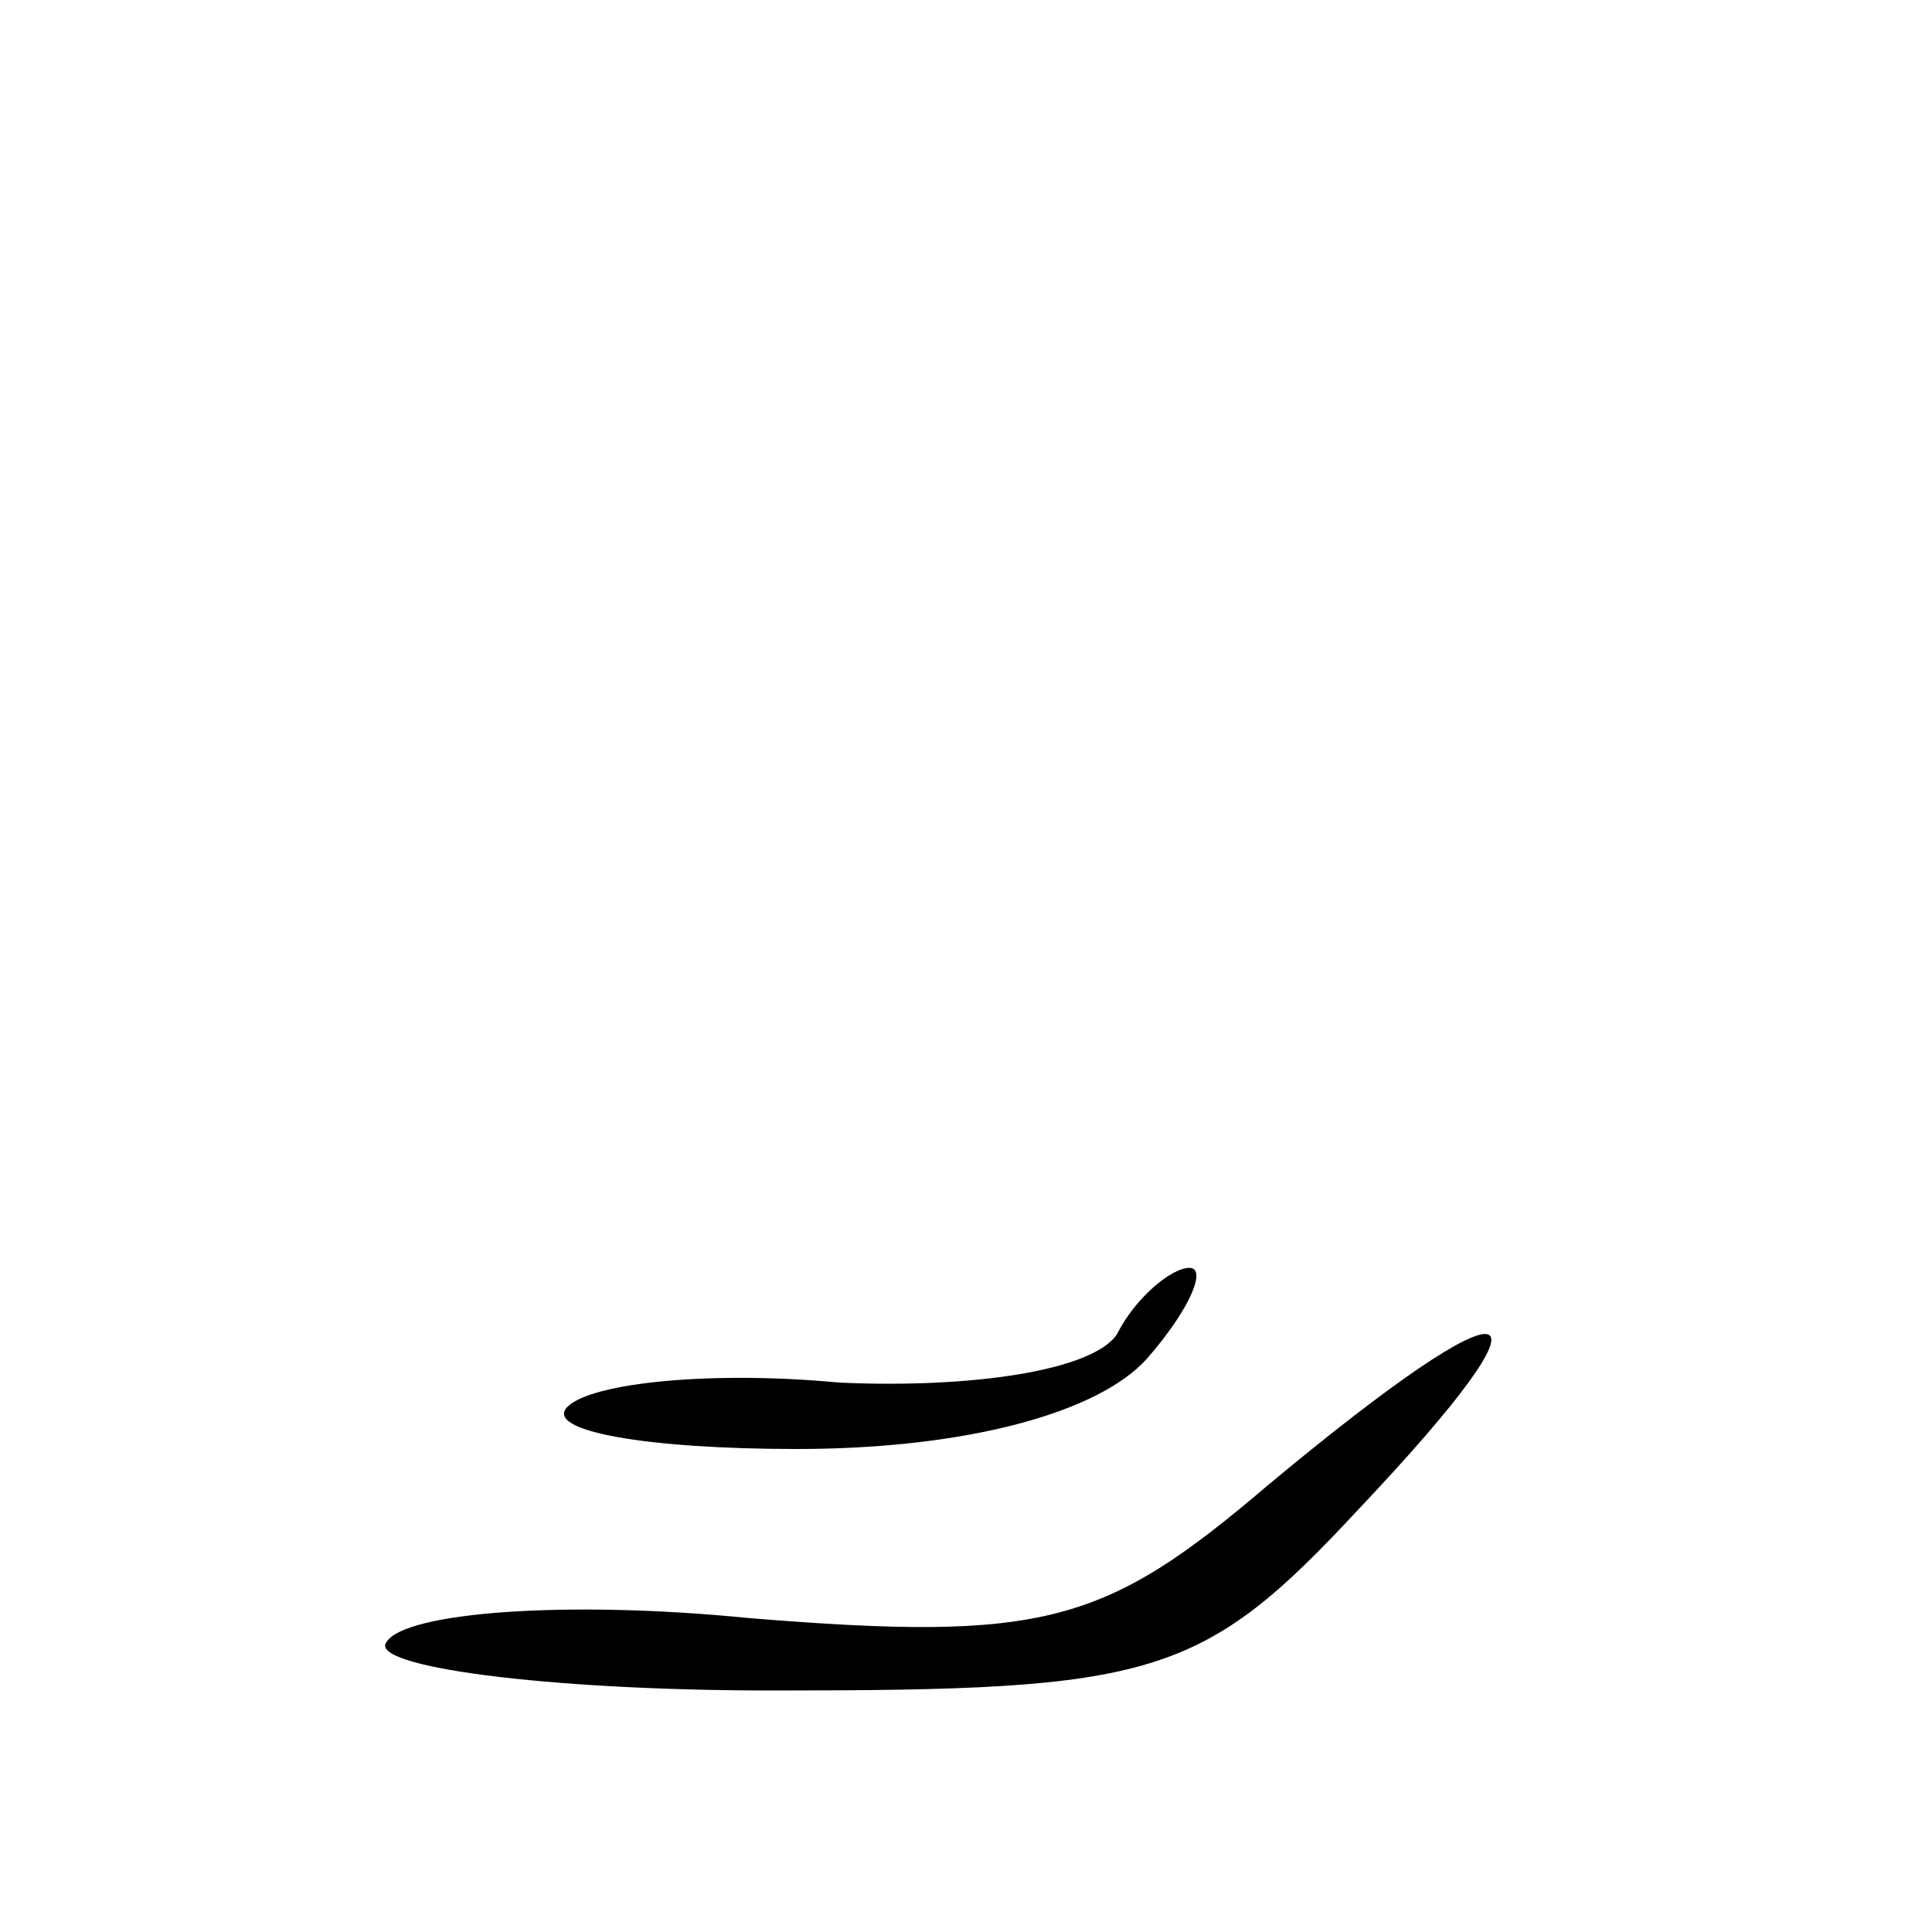 <?xml version="1.0" standalone="no"?>
<!DOCTYPE svg PUBLIC "-//W3C//DTD SVG 20010904//EN"
 "http://www.w3.org/TR/2001/REC-SVG-20010904/DTD/svg10.dtd">
<svg version="1.0" xmlns="http://www.w3.org/2000/svg"
 width="32pt" height="32pt" viewBox="0 0 32 32"
 preserveAspectRatio="xMidYMid meet">
<g transform="translate(0,32) scale(0.1,-0.1)"
fill="#000000" stroke="none">
<path fill="#000000" stroke="none" d="M185 99 c-4 -6 -24 -9 -46 -8 -21 2
-41 0 -45 -4 -4 -4 13 -7 38 -7 28 0 50 6 58 15 7 8 10 15 7 15 -3 0 -9 -5
-12 -11z"/>
<path fill="#000000" stroke="none" d="M210 74 c-27 -23 -37 -26 -86 -22 -30
3 -57 1 -60 -4 -3 -4 26 -8 64 -8 63 0 71 2 97 30 35 37 27 39 -15 4z"/>
</g>
</svg>

